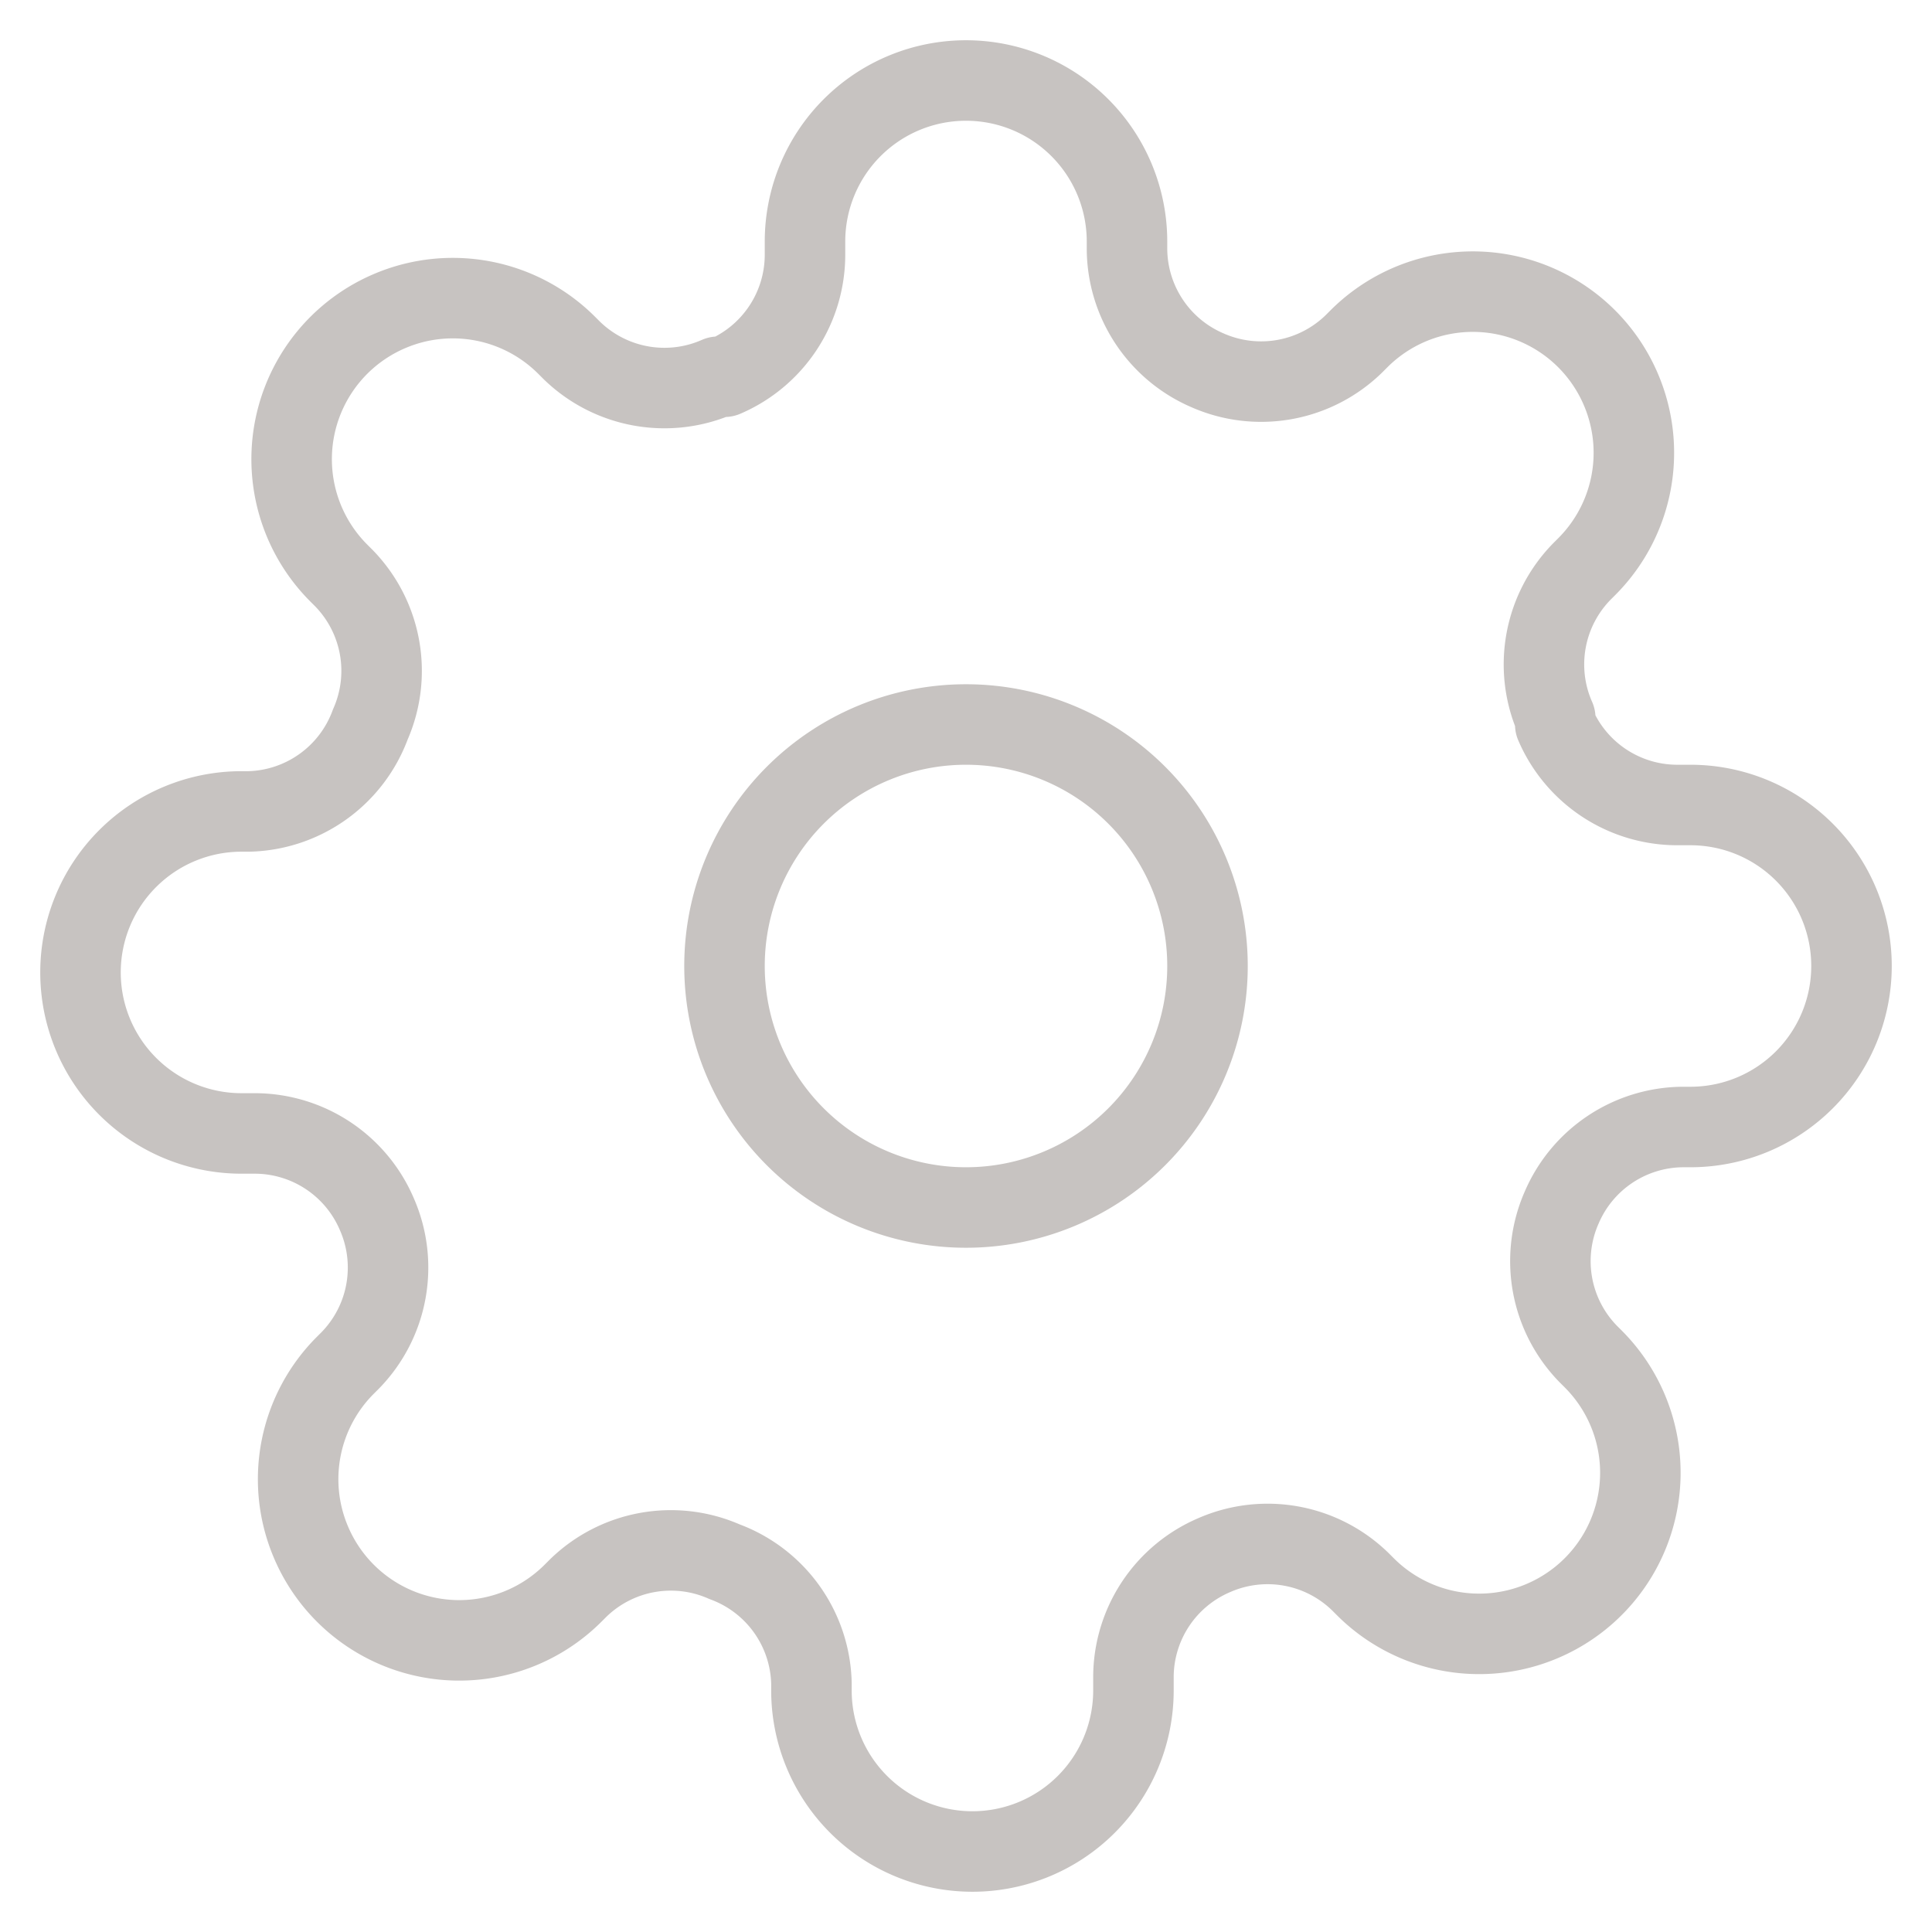 <svg width="48" height="48" fill="none" xmlns="http://www.w3.org/2000/svg"><path d="M24 30a6 6 0 1 0 0-12 6 6 0 0 0 0 12Z" stroke="#C7C3C1" stroke-width="2" stroke-linecap="round" stroke-linejoin="round"/><path d="M38.8 30a3.3 3.3 0 0 0 .66 3.64l.12.12a4 4 0 0 1-1.298 6.528 4 4 0 0 1-4.362-.868l-.12-.12a3.3 3.3 0 0 0-3.64-.66 3.3 3.3 0 0 0-2 3.02V42a4 4 0 1 1-8 0v-.18A3.3 3.3 0 0 0 18 38.8a3.3 3.3 0 0 0-3.64.66l-.12.12a4 4 0 0 1-6.528-1.298 4 4 0 0 1 .868-4.362l.12-.12a3.3 3.3 0 0 0 .66-3.64 3.3 3.3 0 0 0-3.02-2H6a4 4 0 1 1 0-8h.18A3.3 3.3 0 0 0 9.2 18a3.3 3.3 0 0 0-.66-3.64l-.12-.12a4 4 0 0 1 1.298-6.528 4 4 0 0 1 4.362.868l.12.12a3.3 3.3 0 0 0 3.64.66H18a3.3 3.3 0 0 0 2-3.02V6a4 4 0 1 1 8 0v.18a3.3 3.3 0 0 0 2 3.02 3.3 3.3 0 0 0 3.64-.66l.12-.12a4 4 0 0 1 6.528 1.298 4 4 0 0 1-.868 4.362l-.12.12a3.3 3.3 0 0 0-.66 3.64V18a3.3 3.3 0 0 0 3.02 2H42a4 4 0 1 1 0 8h-.18a3.3 3.3 0 0 0-3.02 2Z" stroke="#C7C3C1" stroke-width="2" stroke-linecap="round" stroke-linejoin="round"/></svg>